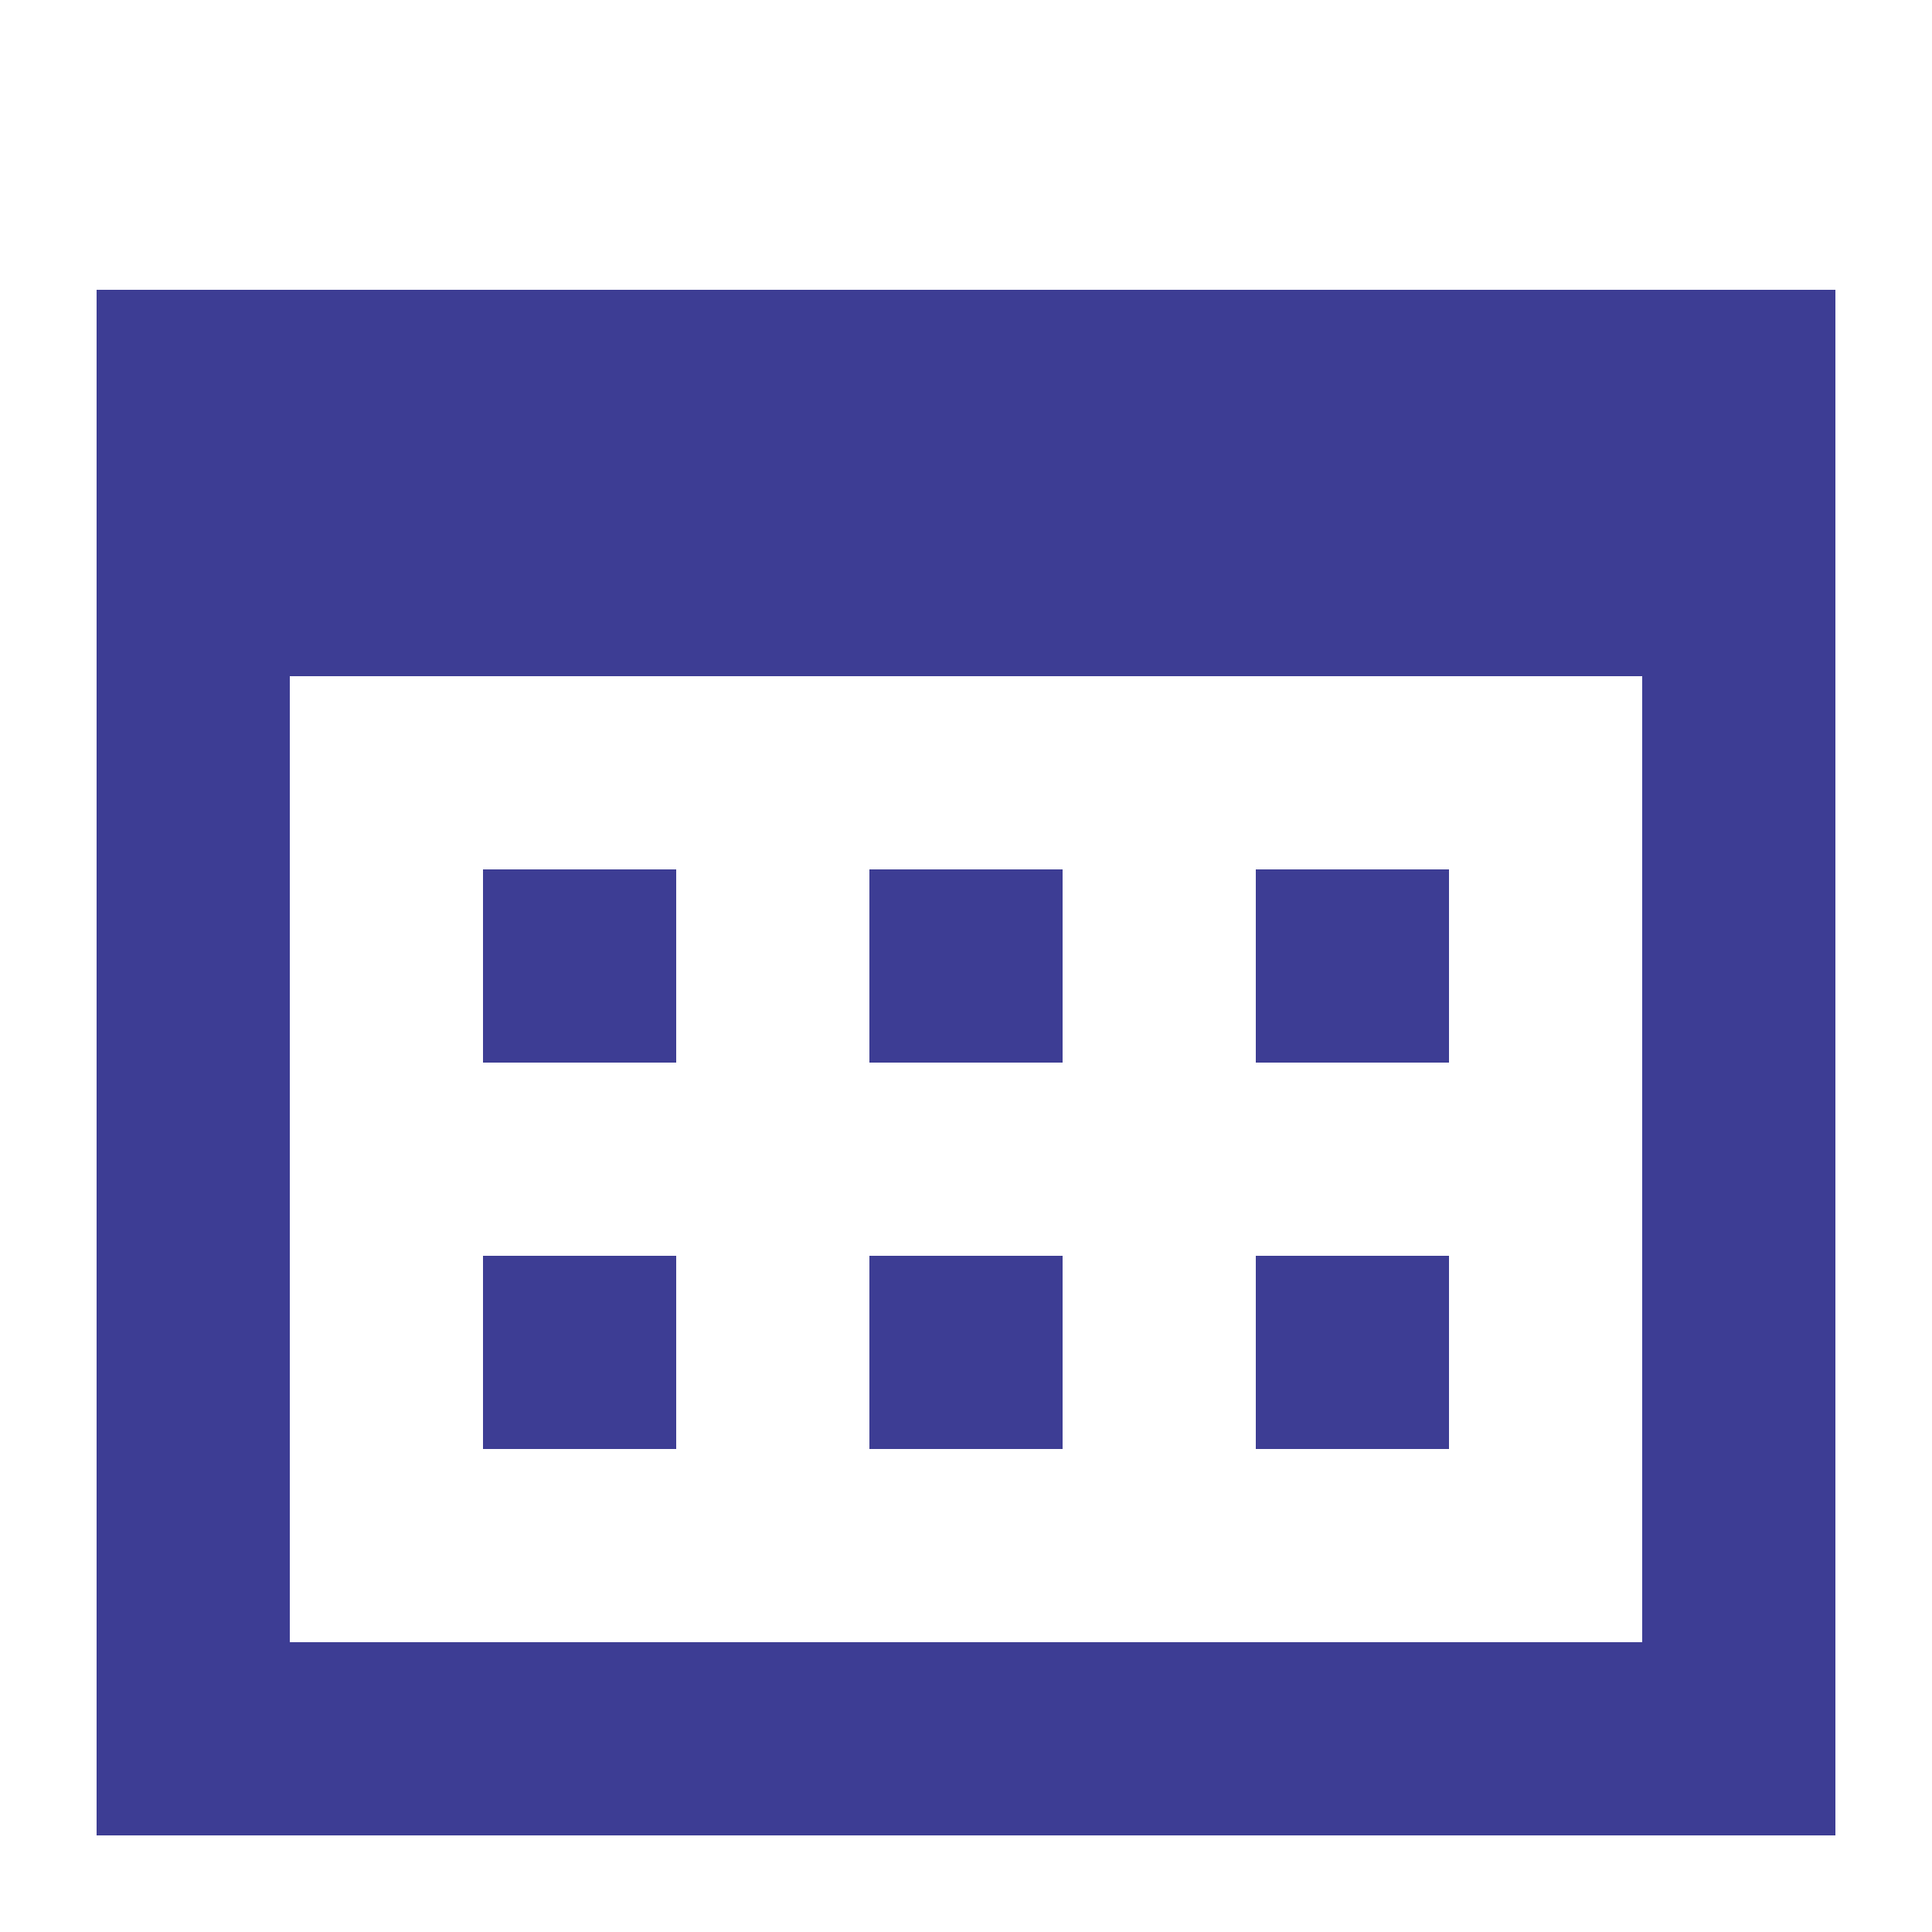 <?xml version="1.0" encoding="utf-8"?>
<!-- Generator: Adobe Illustrator 19.2.0, SVG Export Plug-In . SVG Version: 6.00 Build 0)  -->
<svg version="1.1" id="Layer_1" xmlns="http://www.w3.org/2000/svg" xmlns:xlink="http://www.w3.org/1999/xlink" x="0px" y="0px"
	 viewBox="0 0 20 20" style="enable-background:new 0 0 20 20;" xml:space="preserve">
<style type="text/css">
	.st0{fill:#3D3D94;}
</style>
<g>
	<path class="st0" d="M3,3H1v4v10v2h2h14h2V7V3H3z M17,17H3V7h14V17z"/>
	<rect x="5" y="9" class="st0" width="2" height="2"/>
	<rect x="9" y="9" class="st0" width="2" height="2"/>
	<rect x="13" y="9" class="st0" width="2" height="2"/>
	<rect x="5" y="13" class="st0" width="2" height="2"/>
	<rect x="9" y="13" class="st0" width="2" height="2"/>
	<rect x="13" y="13" class="st0" width="2" height="2"/>
</g>
</svg>
